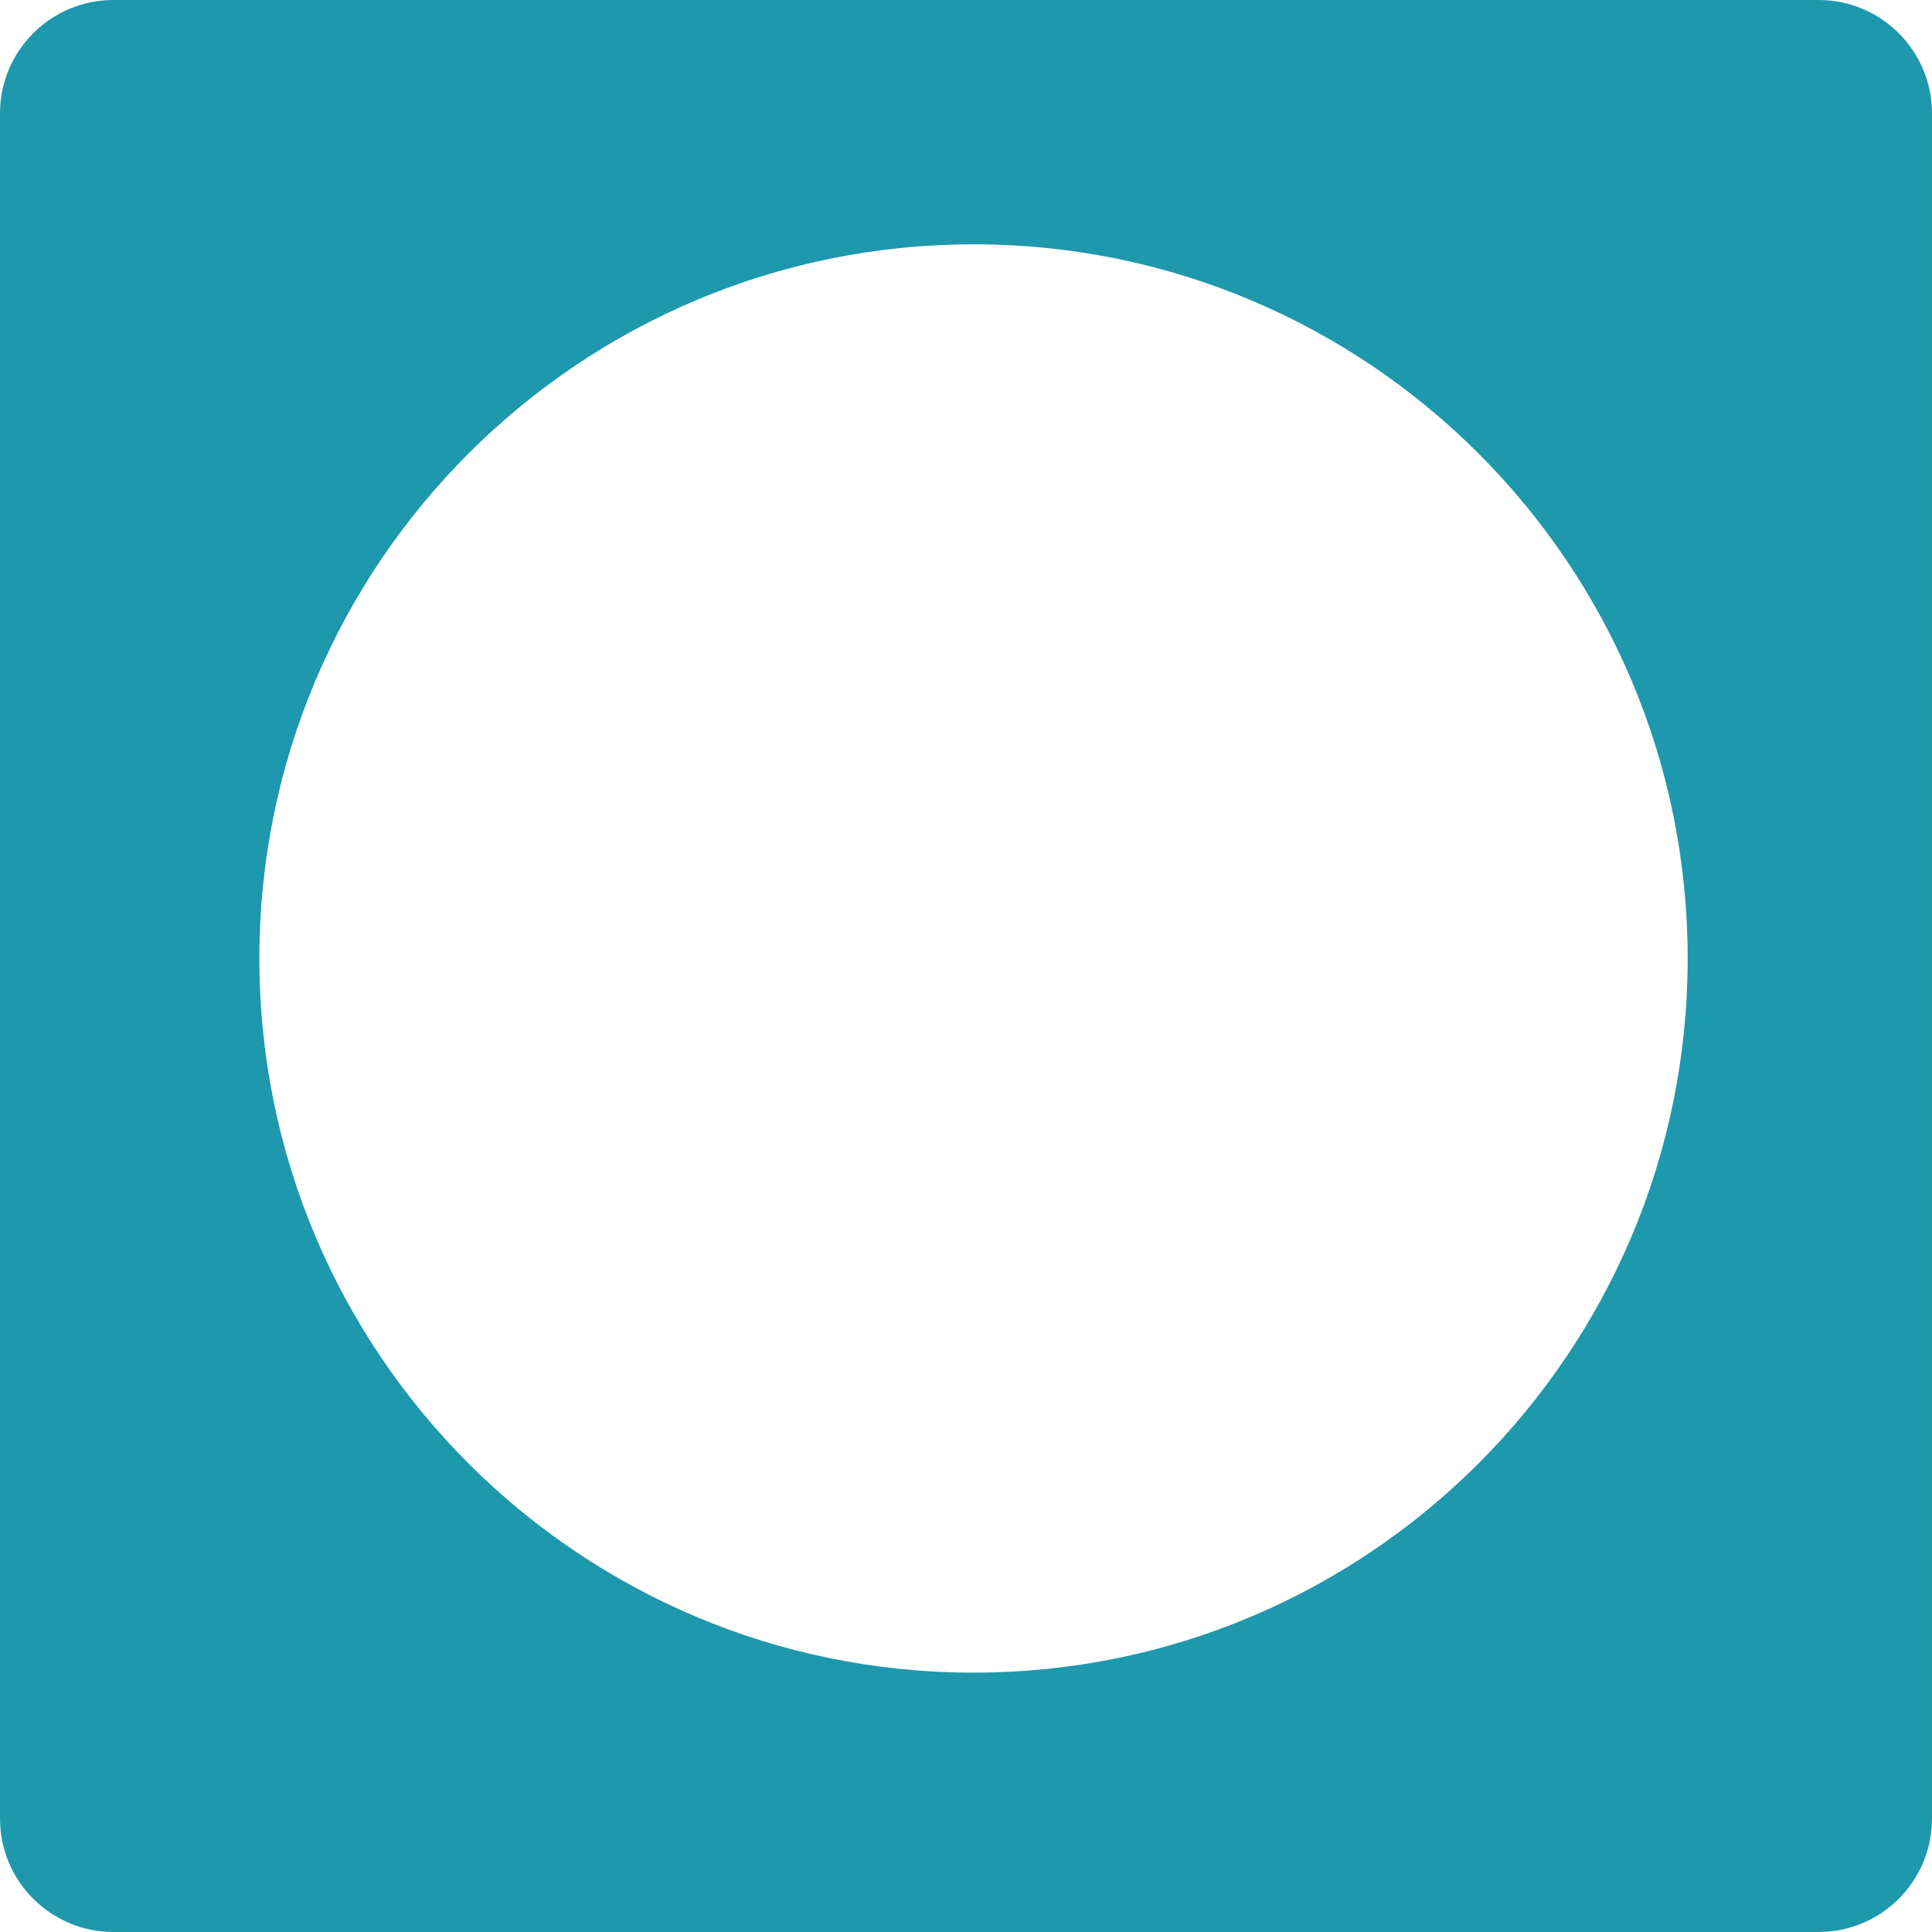 <svg version="1.1" id="图层_1" x="0px" y="0px" width="176.938px" height="176.938px" viewBox="0 0 176.938 176.938" enable-background="new 0 0 176.938 176.938" xml:space="preserve" xmlns="http://www.w3.org/2000/svg" xmlns:xlink="http://www.w3.org/1999/xlink" xmlns:xml="http://www.w3.org/XML/1998/namespace">
  <path fill="#1E98AD" d="M166.55,0H10.387C4.651,0,0,4.651,0,10.387V166.55c0,5.737,4.651,10.387,10.387,10.387H166.55
	c5.737,0,10.387-4.65,10.387-10.387V10.387C176.938,4.651,172.287,0,166.55,0z M89.157,153.185
	c-36.122,0-65.405-29.283-65.405-65.405c0-36.122,29.283-65.405,65.405-65.405c36.122,0,65.405,29.283,65.405,65.405
	C154.562,123.902,125.279,153.185,89.157,153.185z" class="color c1"/>
</svg>